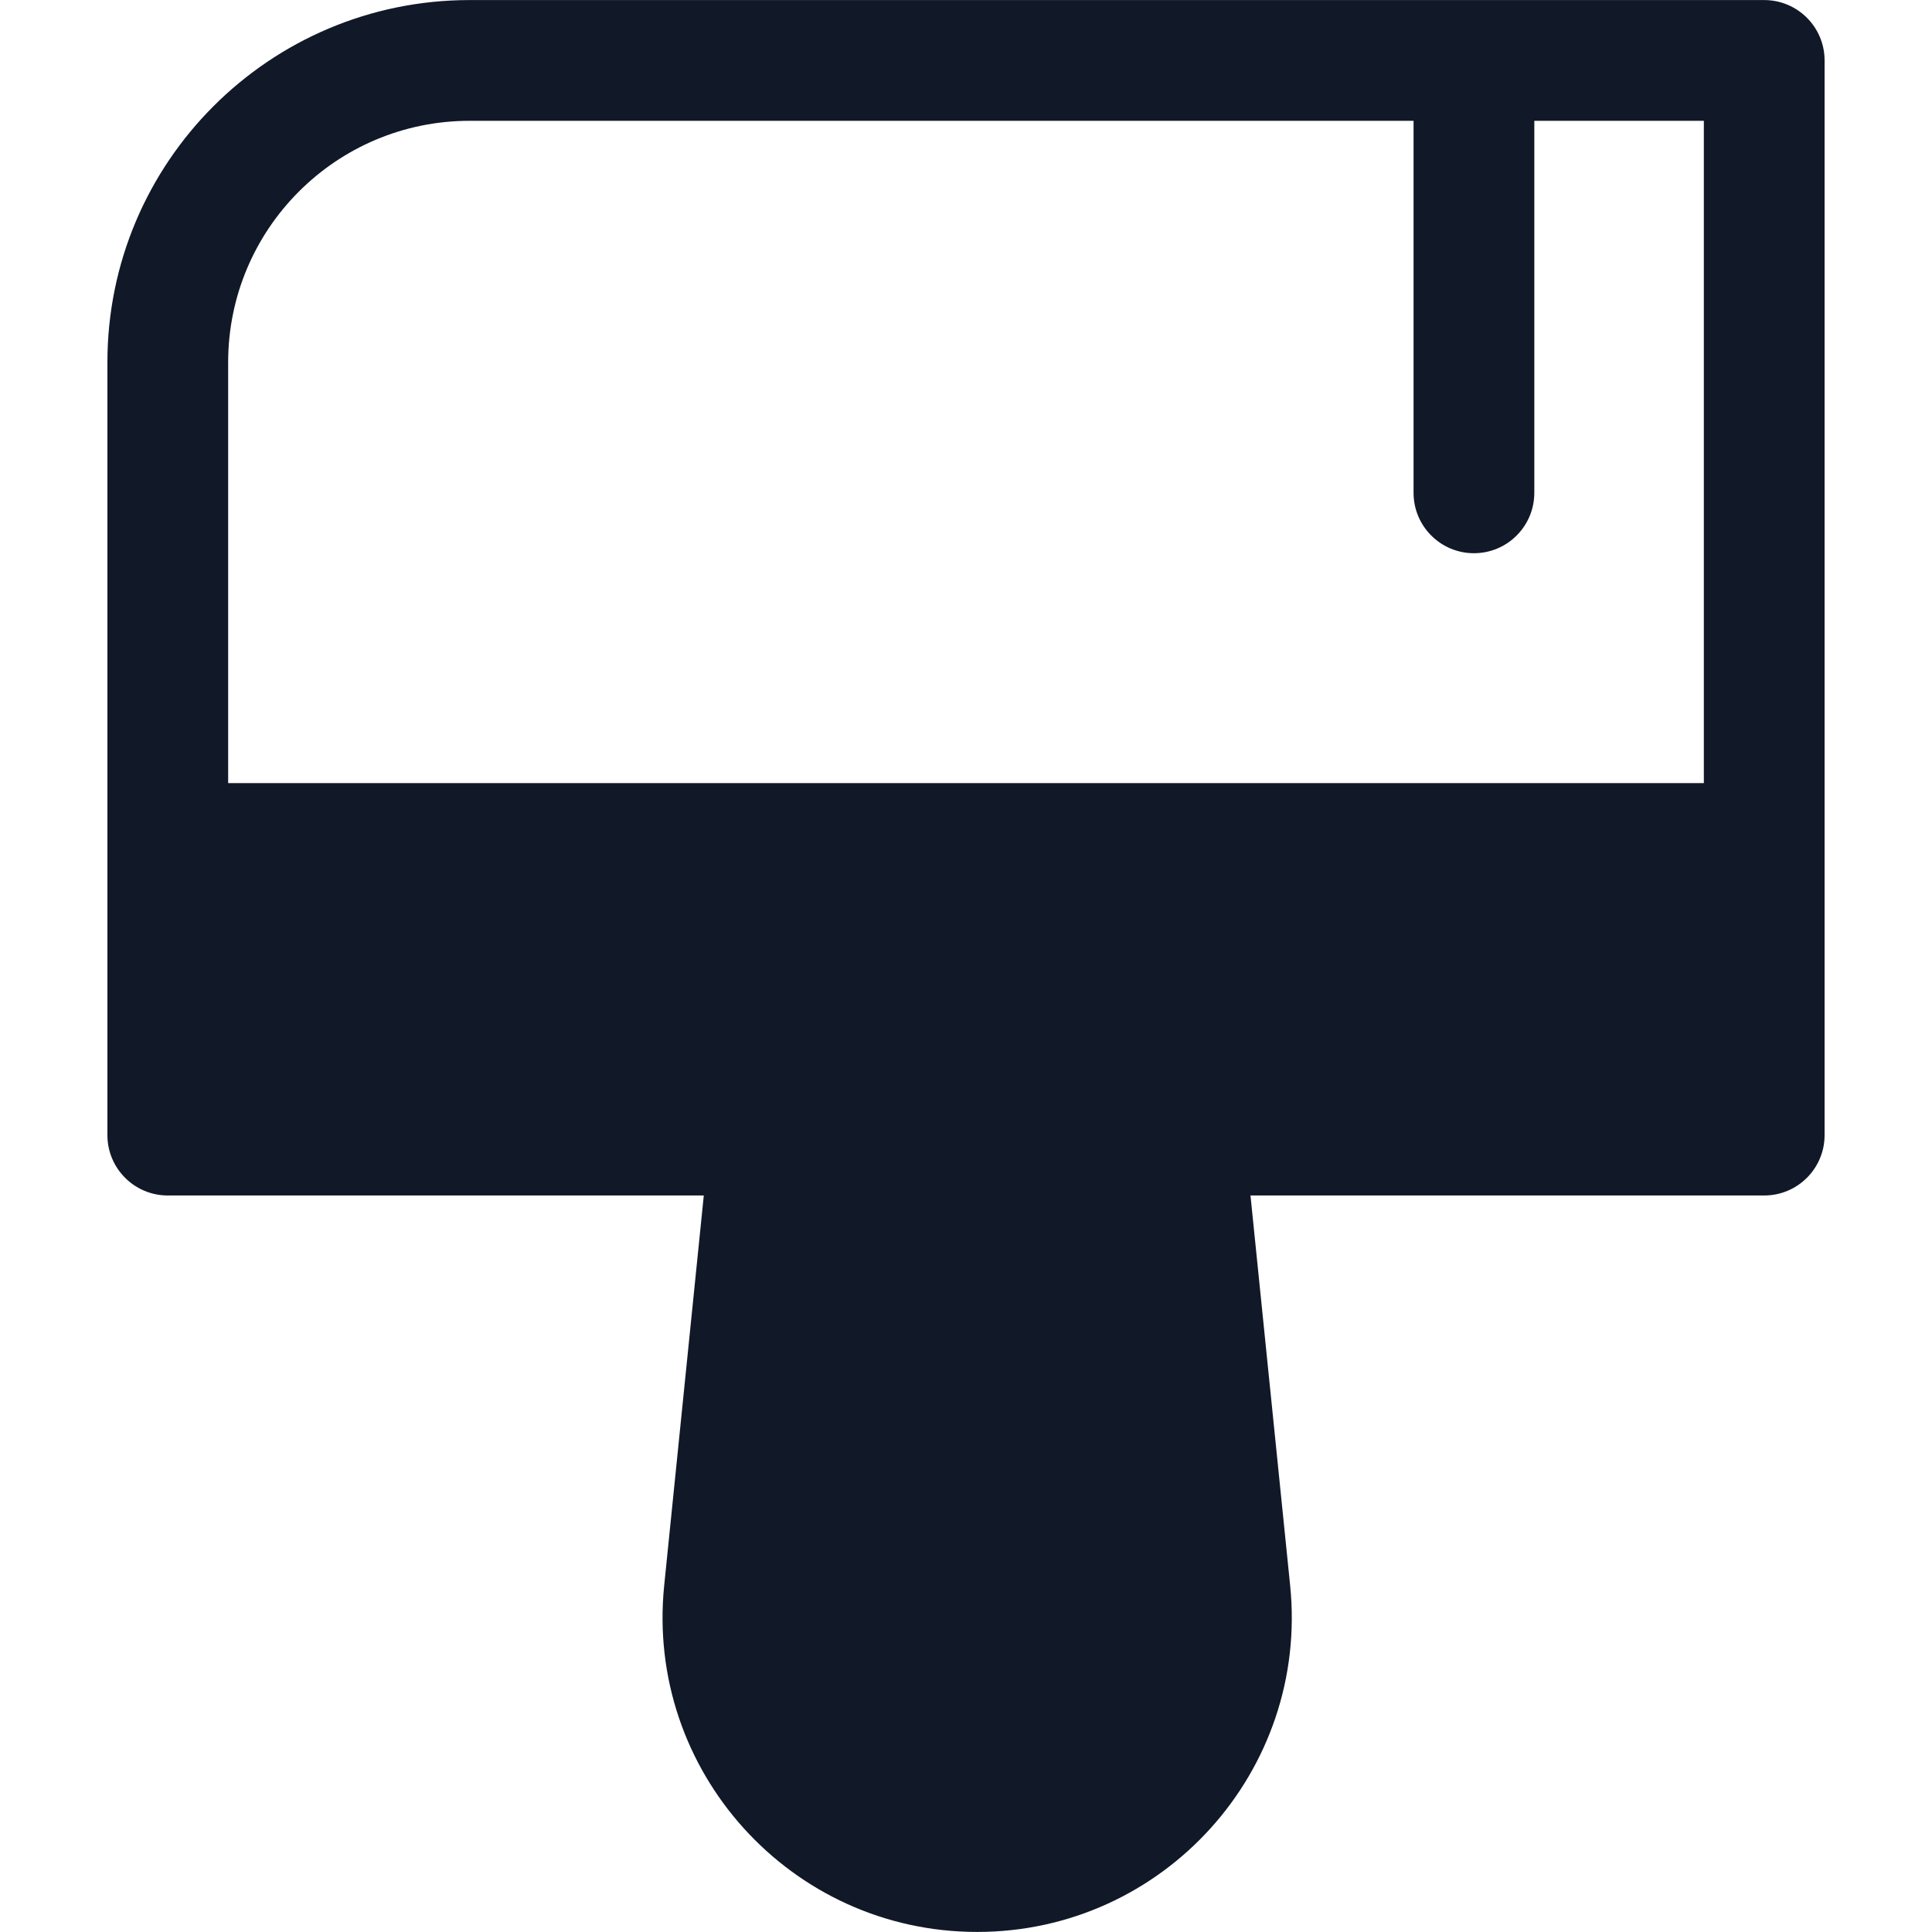 <svg width="32" height="32" viewBox="0 0 32 32" fill="none" xmlns="http://www.w3.org/2000/svg">
<path fill-rule="evenodd" clip-rule="evenodd" d="M7.779 0.001C4.466 0.001 1.779 2.687 1.779 6.001V18.801C1.779 19.353 2.227 19.801 2.779 19.801H11.657L11.001 26.261C10.689 29.332 13.099 31.999 16.185 31.999C19.271 31.999 21.681 29.332 21.369 26.261L20.712 19.801H29.221C29.773 19.801 30.221 19.353 30.221 18.801V1.001C30.221 0.449 29.773 0.001 29.221 0.001H24.413H7.779ZM23.413 2.001V8.163C23.413 8.715 23.861 9.163 24.413 9.163C24.965 9.163 25.413 8.715 25.413 8.163V2.001H28.221V12.971H3.779V6.001C3.779 3.792 5.57 2.001 7.779 2.001H23.413Z" fill="#111827"/>
</svg>
